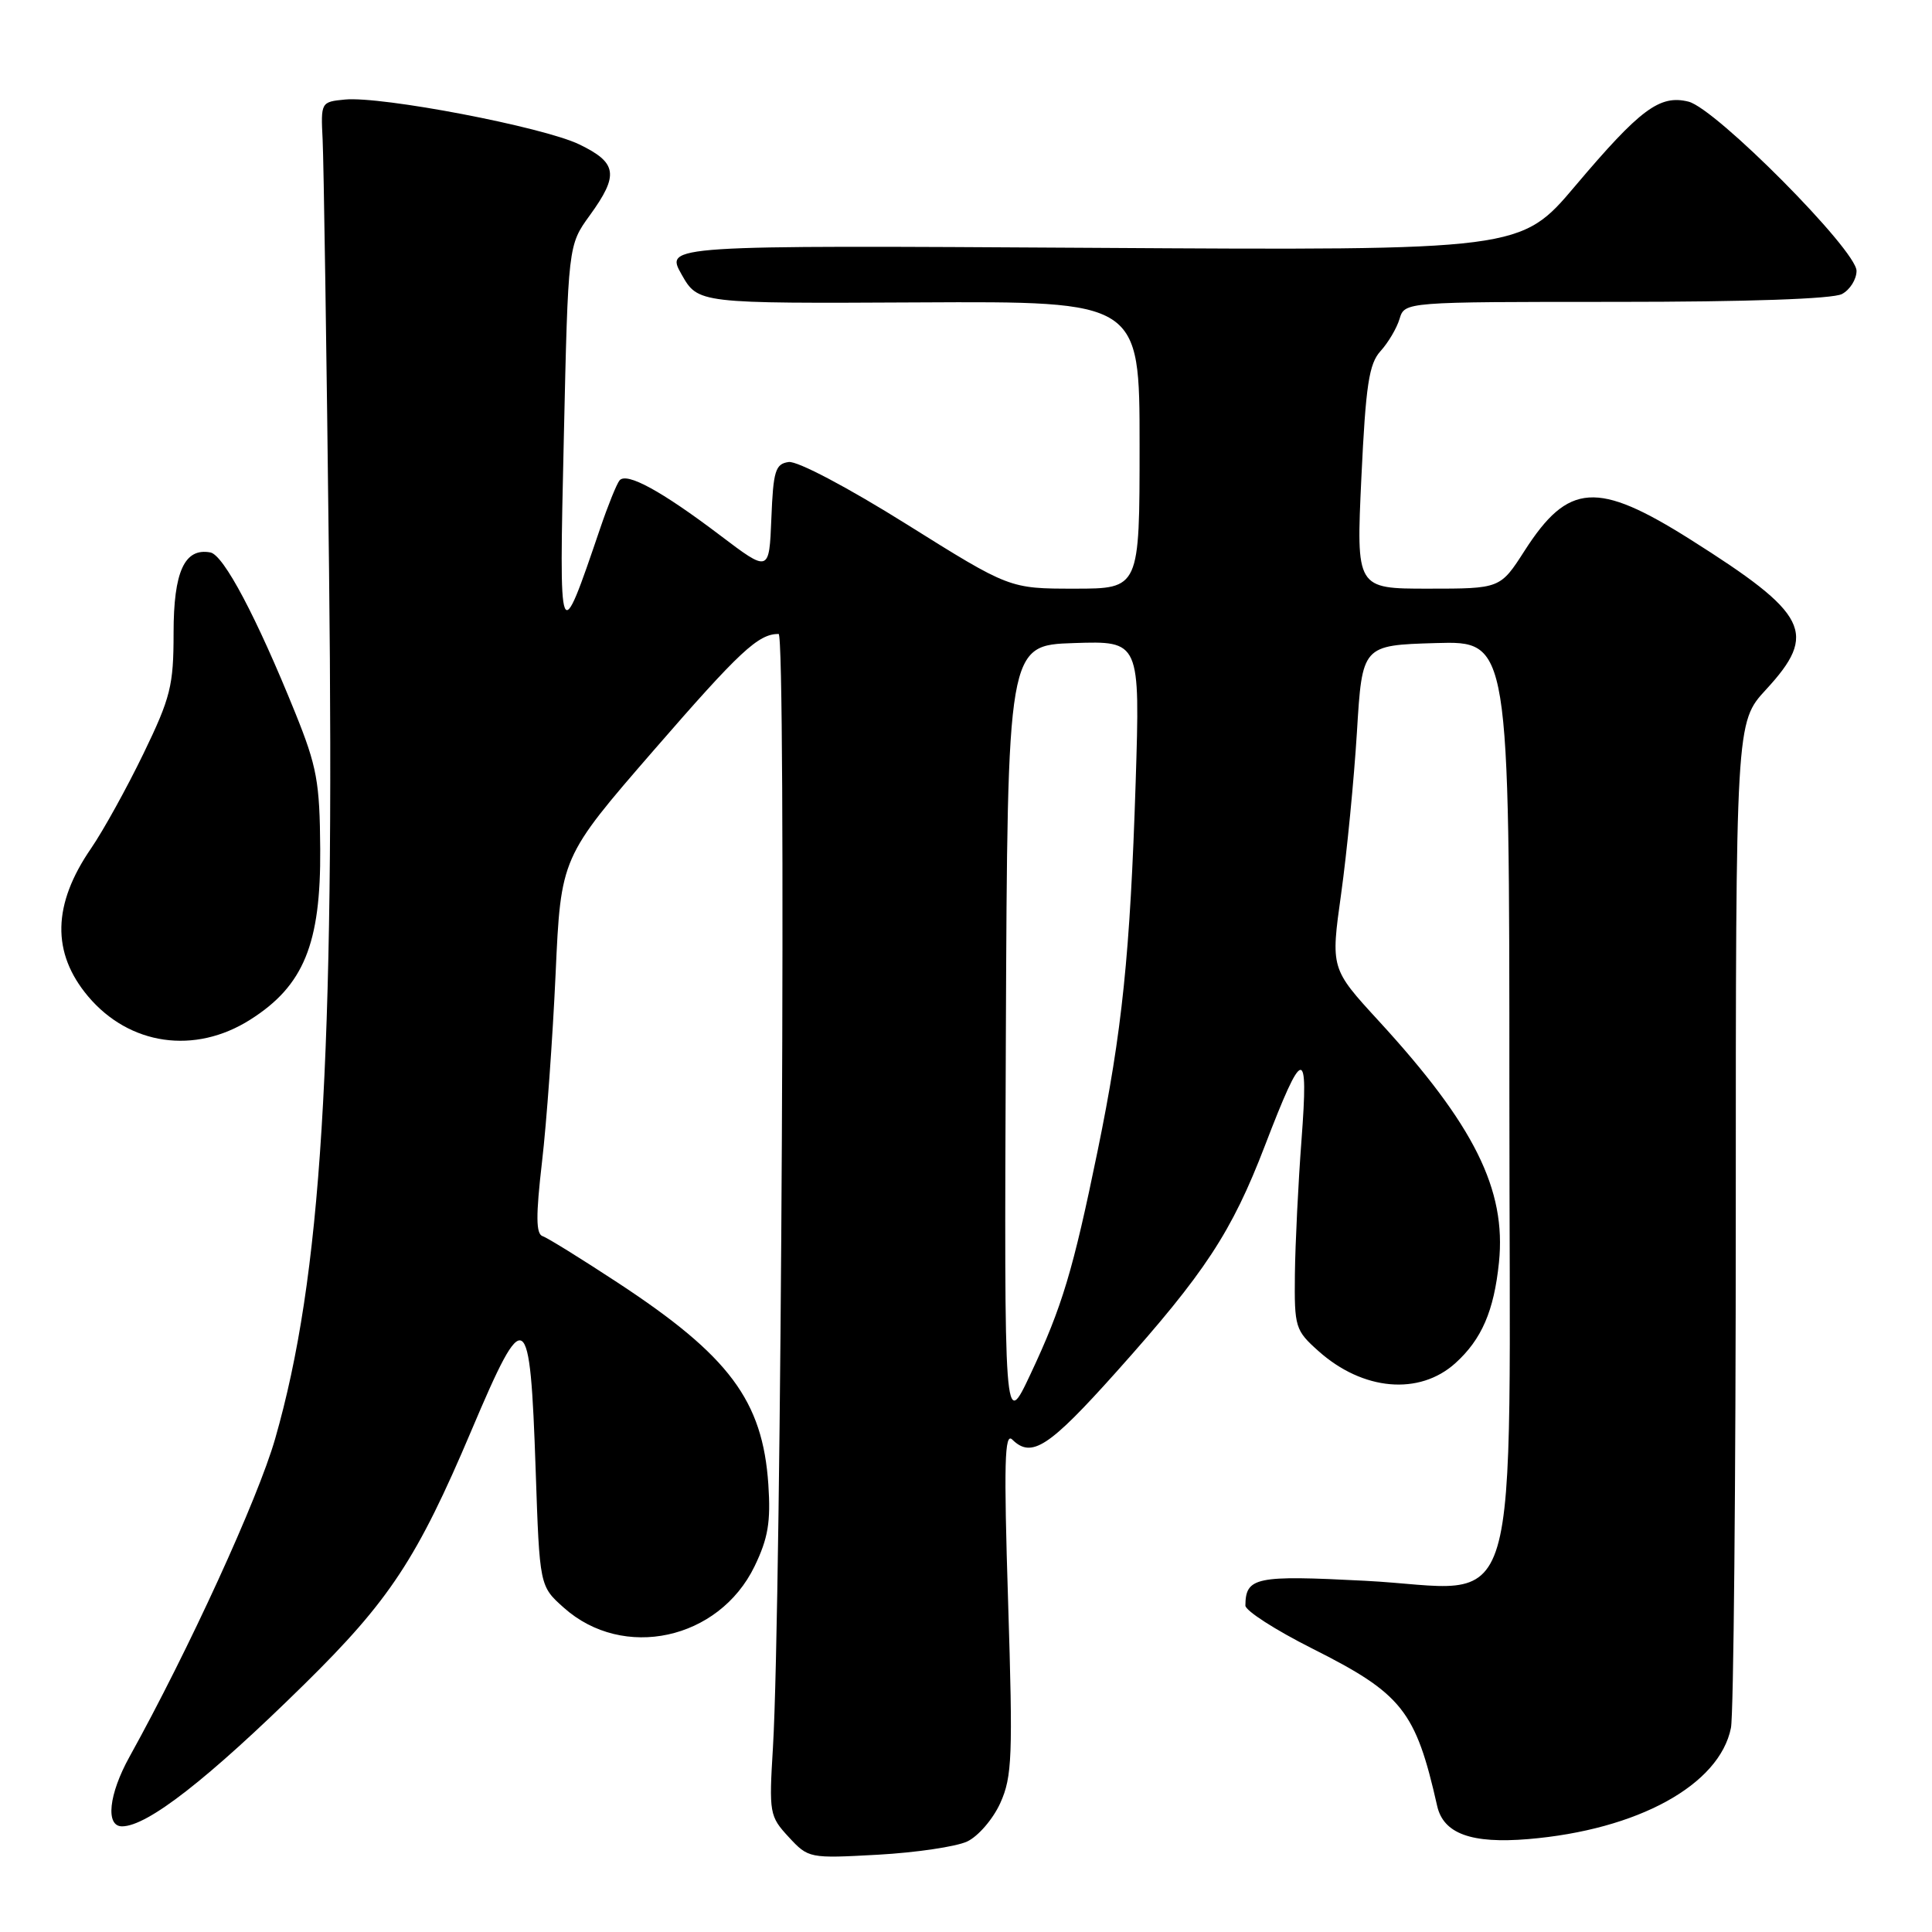 <?xml version="1.0" encoding="UTF-8" standalone="no"?>
<!DOCTYPE svg PUBLIC "-//W3C//DTD SVG 1.1//EN" "http://www.w3.org/Graphics/SVG/1.1/DTD/svg11.dtd" >
<svg xmlns="http://www.w3.org/2000/svg" xmlns:xlink="http://www.w3.org/1999/xlink" version="1.1" viewBox="0 0 256 256">
 <g >
 <path fill="currentColor"
d=" M 128.15 244.01 C 129.61 243.33 131.59 241.03 132.55 238.90 C 134.12 235.41 134.22 232.74 133.58 212.26 C 133.00 193.88 133.11 189.74 134.13 190.75 C 136.69 193.27 138.97 191.79 147.95 181.75 C 159.69 168.63 163.21 163.26 167.61 151.80 C 172.67 138.62 173.40 138.50 172.46 151.00 C 172.02 156.78 171.63 164.80 171.58 168.83 C 171.50 175.87 171.63 176.28 174.70 179.02 C 180.58 184.28 188.07 184.94 192.85 180.62 C 196.33 177.47 197.96 173.71 198.62 167.28 C 199.61 157.63 195.35 149.07 182.69 135.28 C 176.32 128.34 176.32 128.34 177.71 118.42 C 178.47 112.96 179.41 103.33 179.80 97.00 C 180.50 85.50 180.50 85.50 190.25 85.21 C 200.00 84.93 200.00 84.93 200.00 145.01 C 200.00 217.73 202.13 210.55 180.85 209.46 C 166.37 208.71 165.06 208.98 165.02 212.74 C 165.01 213.42 168.99 215.98 173.86 218.43 C 185.80 224.43 187.58 226.67 190.43 239.29 C 191.26 242.97 194.95 244.32 202.50 243.69 C 217.01 242.47 227.85 236.52 229.36 228.95 C 229.71 227.19 230.00 196.49 230.00 160.74 C 230.00 95.72 230.00 95.72 234.00 91.38 C 240.91 83.89 239.63 81.37 223.99 71.49 C 211.63 63.69 207.81 63.95 202.02 72.97 C 198.79 78.00 198.79 78.00 189.24 78.00 C 179.70 78.00 179.70 78.00 180.39 63.27 C 180.97 50.99 181.40 48.20 182.93 46.52 C 183.94 45.41 185.08 43.49 185.45 42.25 C 186.13 40.00 186.13 40.00 214.13 40.00 C 231.52 40.00 242.86 39.61 244.07 38.96 C 245.13 38.40 246.00 37.01 246.00 35.89 C 246.00 33.15 227.37 14.38 223.74 13.47 C 219.93 12.52 217.35 14.44 208.74 24.62 C 201.50 33.19 201.50 33.19 144.81 32.84 C 88.13 32.50 88.13 32.50 90.31 36.36 C 92.50 40.22 92.50 40.22 121.75 40.07 C 151.00 39.92 151.00 39.92 151.00 58.96 C 151.00 78.00 151.00 78.00 142.39 78.00 C 133.77 78.00 133.77 78.00 120.14 69.47 C 112.33 64.58 105.64 61.05 104.50 61.22 C 102.74 61.47 102.46 62.38 102.21 68.68 C 101.92 75.86 101.92 75.86 95.40 70.92 C 87.62 65.03 83.02 62.53 82.09 63.66 C 81.71 64.12 80.56 66.97 79.53 70.00 C 74.07 86.04 74.07 86.05 74.71 58.00 C 75.28 32.50 75.28 32.50 78.14 28.55 C 82.04 23.17 81.80 21.57 76.75 19.13 C 71.93 16.81 50.55 12.72 45.70 13.19 C 42.53 13.50 42.50 13.54 42.75 18.50 C 42.89 21.25 43.28 46.90 43.60 75.50 C 44.35 140.85 42.59 169.25 36.46 190.64 C 34.18 198.60 25.01 218.62 17.15 232.80 C 14.41 237.75 13.95 242.00 16.17 242.00 C 19.52 242.00 27.53 235.76 40.32 223.18 C 51.61 212.08 55.28 206.51 62.46 189.56 C 69.62 172.65 70.24 173.04 70.98 194.84 C 71.50 210.17 71.50 210.17 74.71 213.03 C 82.57 220.05 95.25 217.30 99.98 207.55 C 101.78 203.82 102.14 201.67 101.81 196.70 C 101.06 185.59 96.64 179.67 81.85 169.96 C 77.02 166.79 72.54 164.01 71.90 163.80 C 71.01 163.50 70.99 161.12 71.82 153.95 C 72.43 148.75 73.23 137.55 73.62 129.05 C 74.32 113.60 74.32 113.60 86.62 99.42 C 98.03 86.28 100.47 84.00 103.17 84.00 C 104.20 84.00 103.54 212.96 102.42 231.53 C 101.89 240.27 101.96 240.66 104.51 243.42 C 107.12 246.24 107.24 246.26 116.32 245.76 C 121.37 245.48 126.69 244.69 128.15 244.01 Z  M 33.16 135.11 C 40.24 130.63 42.52 125.07 42.43 112.50 C 42.37 103.63 42.00 101.59 39.14 94.50 C 34.00 81.78 29.63 73.52 27.87 73.20 C 24.45 72.57 23.00 75.74 23.00 83.87 C 23.00 90.85 22.61 92.42 19.01 99.86 C 16.81 104.40 13.69 110.05 12.07 112.41 C 6.95 119.85 6.82 126.25 11.67 132.02 C 17.14 138.52 25.82 139.77 33.16 135.11 Z  M 133.28 137.50 C 133.50 85.50 133.50 85.50 142.29 85.21 C 151.07 84.92 151.07 84.92 150.48 103.71 C 149.75 126.40 148.69 136.70 145.44 152.50 C 142.18 168.37 140.74 173.16 136.56 182.05 C 133.06 189.50 133.06 189.50 133.28 137.50 Z "/>
</g>
</svg>